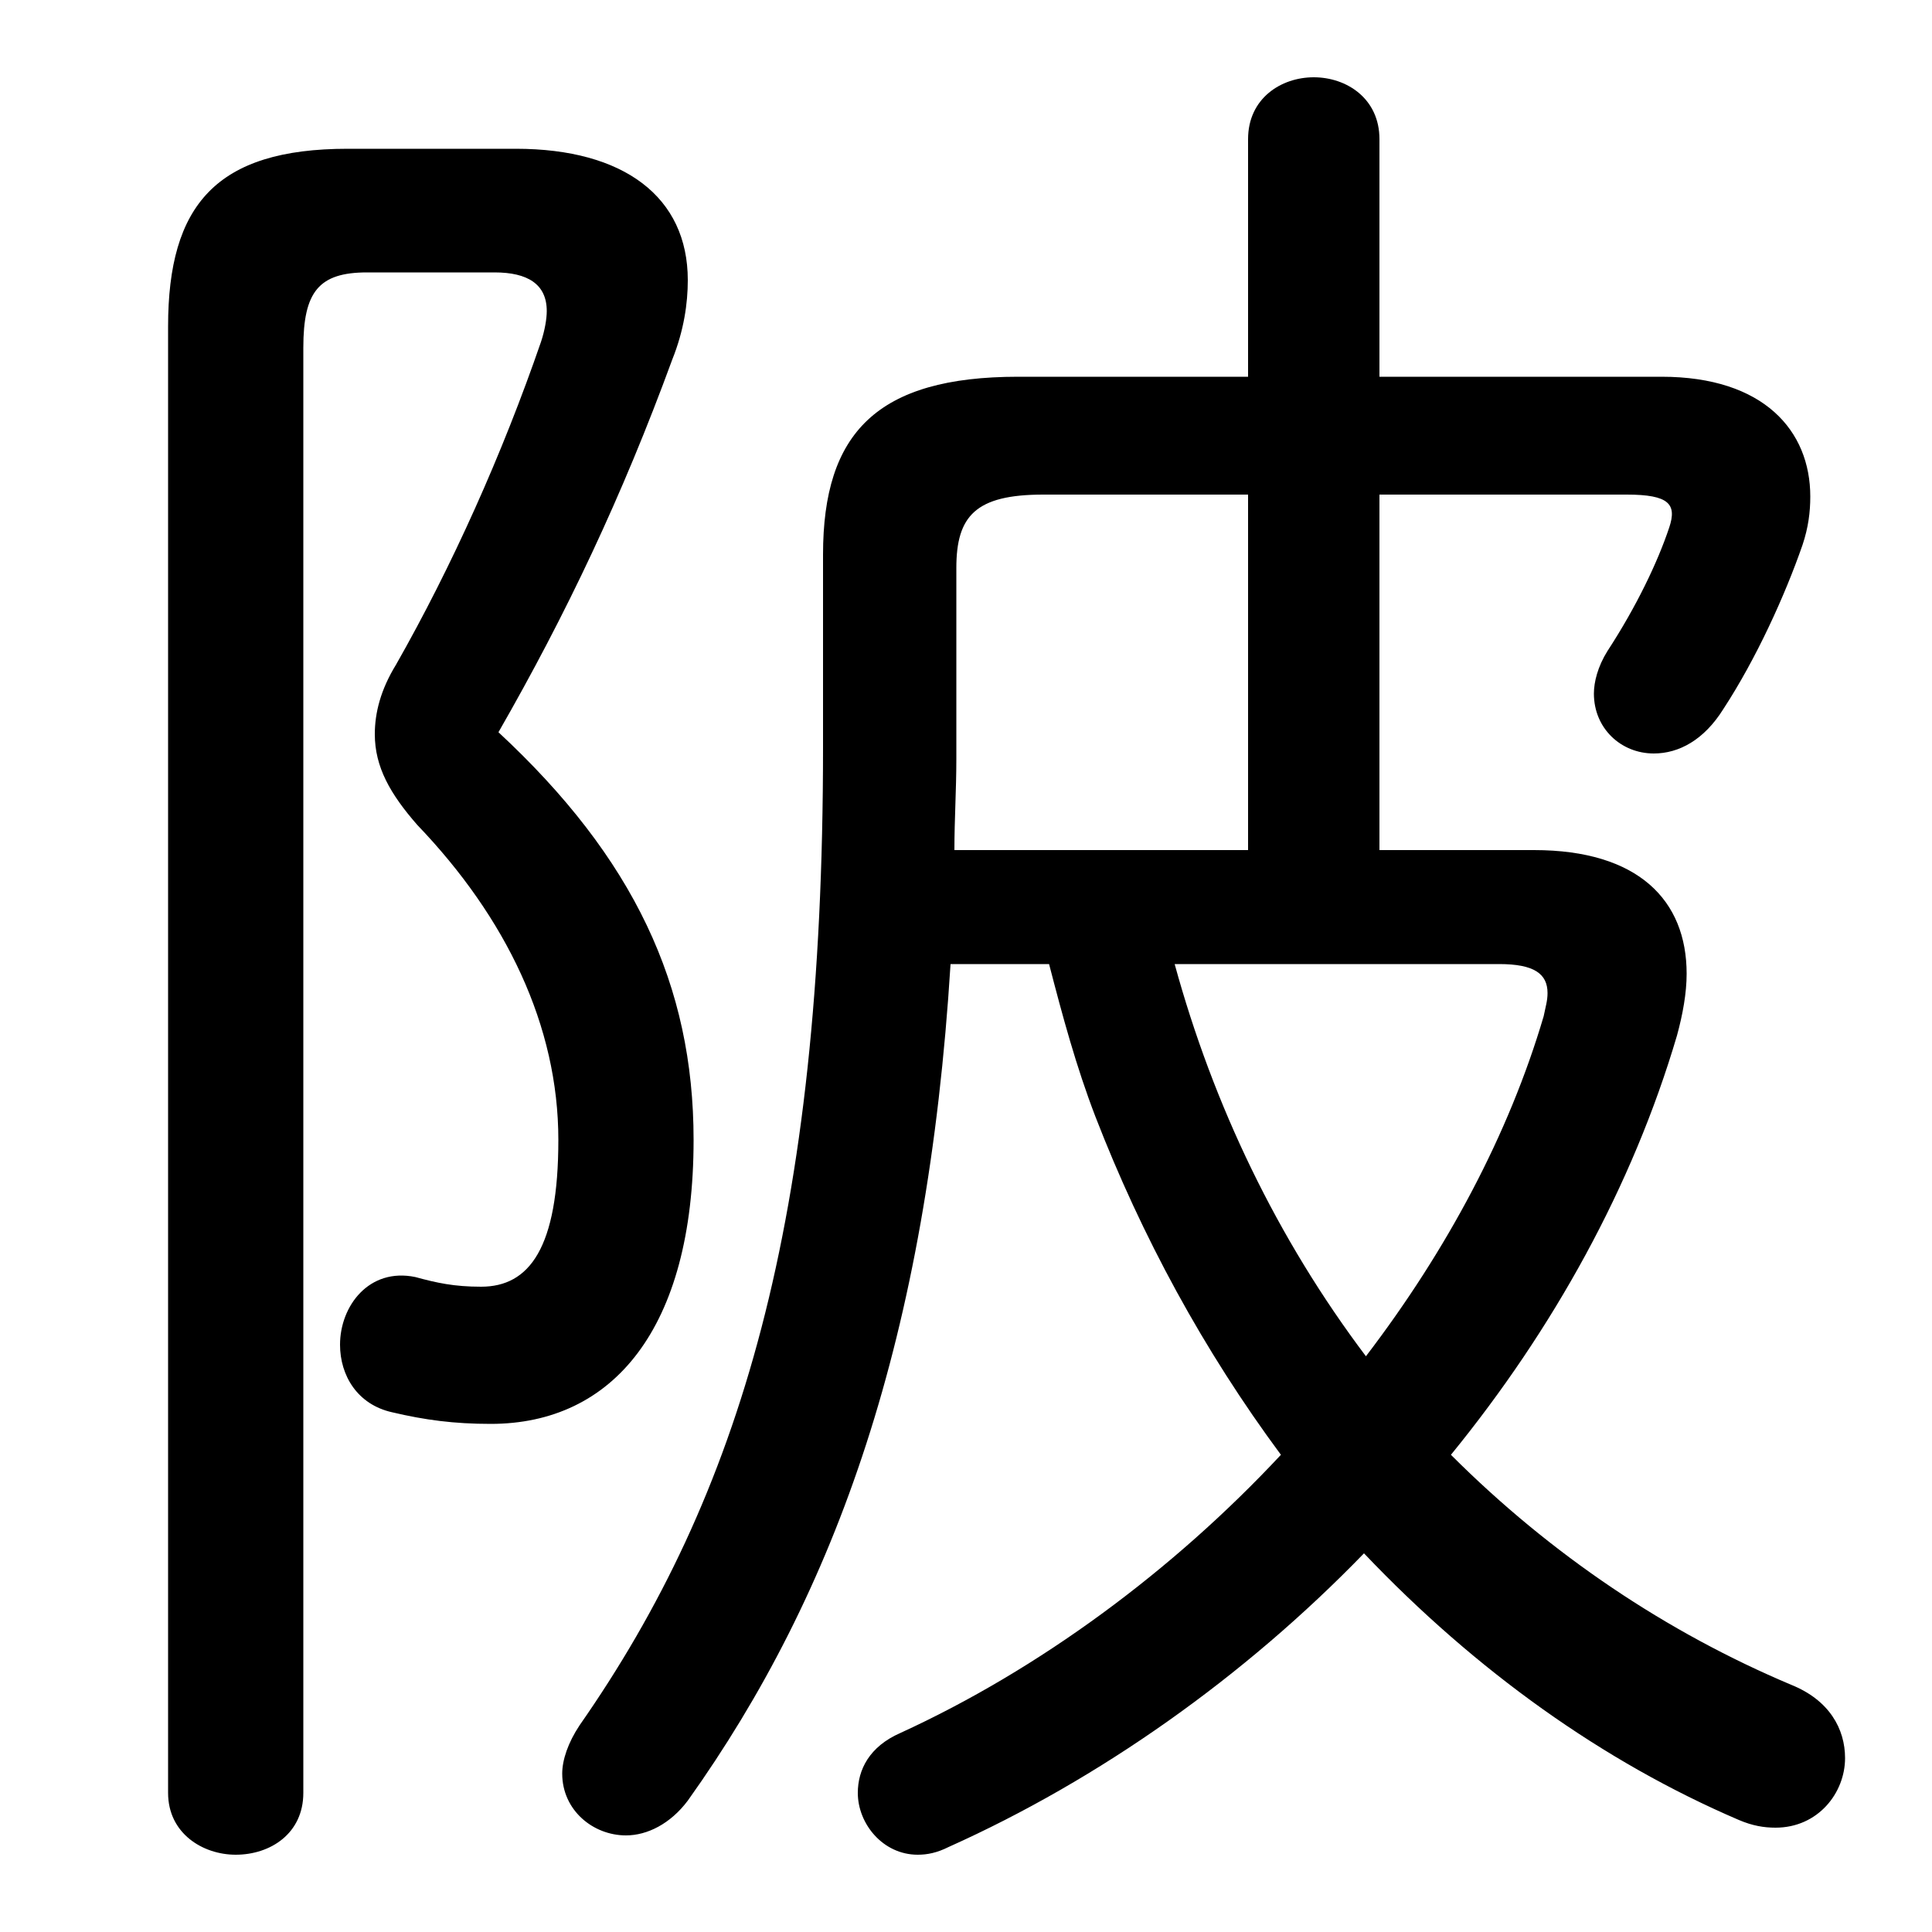 <svg xmlns="http://www.w3.org/2000/svg" viewBox="0 -44.0 50.0 50.0">
    <rect x="0" y="-44.0" width="50.0" height="50.0" fill="#808080" stroke="none"/>
    <g transform="scale(1, -1)">
        <!-- ボディの枠 -->
        <rect x="0" y="-6.0" width="50.0" height="50.0"
            stroke="white" fill="white"/>
        <!-- グリフ座標系の原点 -->
        <circle cx="0" cy="0" r="5" fill="white"/>
        <!-- グリフのアウトライン -->
        <g style="fill:black;stroke:#000000;stroke-width:0;stroke-linecap:round;stroke-linejoin:round;">
        <path d="M 27.15 19.05 C 27.5 17.7 27.85 16.4 28.35 15.1 C 29.55 12.0 31.15 9.05 33.15 6.35 C 30.35 3.35 26.9 0.8 23.3 -0.85 C 22.5 -1.2 22.2 -1.8 22.2 -2.4 C 22.2 -3.2 22.85 -4.0 23.75 -4.0 C 24.0 -4.0 24.25 -3.95 24.55 -3.8 C 28.45 -2.05 32.2 0.6 35.3 3.8 C 38.2 0.75 41.5 -1.6 45.0 -3.1 C 45.35 -3.25 45.65 -3.3 45.95 -3.3 C 47.05 -3.3 47.75 -2.4 47.75 -1.5 C 47.75 -0.75 47.35 0.0 46.35 0.4 C 43.15 1.75 40.15 3.75 37.55 6.35 C 40.2 9.6 42.25 13.3 43.4 17.2 C 43.55 17.75 43.65 18.3 43.65 18.8 C 43.65 20.7 42.4 22.0 39.7 22.0 L 35.7 22.0 L 35.7 31.2 L 42.1 31.2 C 43.2 31.2 43.4 30.95 43.2 30.35 C 42.9 29.45 42.35 28.3 41.6 27.15 C 41.35 26.75 41.25 26.35 41.25 26.05 C 41.25 25.15 41.95 24.5 42.8 24.5 C 43.45 24.5 44.1 24.85 44.6 25.65 C 45.45 26.95 46.2 28.6 46.65 29.9 C 46.8 30.35 46.85 30.75 46.85 31.15 C 46.85 32.85 45.65 34.25 43.0 34.25 L 35.7 34.25 L 35.7 40.4 C 35.7 41.45 34.85 42.0 34.0 42.0 C 33.15 42.0 32.3 41.45 32.3 40.4 L 32.3 34.25 L 26.35 34.25 C 22.7 34.25 21.3 32.8 21.3 29.65 L 21.3 24.65 C 21.3 12.4 19.15 5.3 15.0 -0.65 C 14.7 -1.1 14.55 -1.55 14.55 -1.9 C 14.55 -2.85 15.35 -3.5 16.2 -3.5 C 16.75 -3.5 17.35 -3.2 17.8 -2.6 C 21.65 2.8 24.0 9.4 24.6 19.05 Z M 24.7 22.0 C 24.7 22.8 24.75 23.55 24.75 24.35 L 24.75 29.3 C 24.75 30.65 25.25 31.2 27.0 31.2 L 32.3 31.2 L 32.3 22.0 Z M 38.8 19.05 C 39.7 19.05 40.05 18.8 40.05 18.3 C 40.05 18.1 40.0 17.95 39.95 17.7 C 39.05 14.65 37.45 11.65 35.35 8.9 C 33.05 11.95 31.4 15.4 30.4 19.05 Z M 9.0 40.15 C 5.6 40.15 4.35 38.7 4.35 35.55 L 4.35 -2.4 C 4.35 -3.45 5.25 -4.0 6.1 -4.0 C 7.0 -4.0 7.85 -3.45 7.85 -2.4 L 7.85 35.0 C 7.85 36.45 8.25 36.95 9.5 36.95 L 12.8 36.95 C 13.65 36.95 14.15 36.65 14.15 35.95 C 14.15 35.75 14.1 35.45 14.0 35.15 C 13.0 32.25 11.7 29.35 10.25 26.8 C 9.85 26.15 9.7 25.55 9.7 25.0 C 9.7 24.15 10.1 23.45 10.8 22.65 C 13.1 20.25 14.45 17.45 14.45 14.5 C 14.45 11.7 13.7 10.7 12.45 10.7 C 11.75 10.7 11.3 10.8 10.75 10.95 C 9.55 11.2 8.8 10.2 8.8 9.2 C 8.8 8.4 9.25 7.65 10.15 7.45 C 11.0 7.25 11.75 7.15 12.7 7.15 C 15.85 7.15 17.95 9.6 17.95 14.5 C 17.95 18.5 16.4 21.8 12.9 25.05 C 14.65 28.1 16.1 31.15 17.4 34.7 C 17.7 35.45 17.8 36.15 17.8 36.75 C 17.8 38.9 16.15 40.15 13.35 40.15 Z"/>
    </g>
    </g>
</svg>
